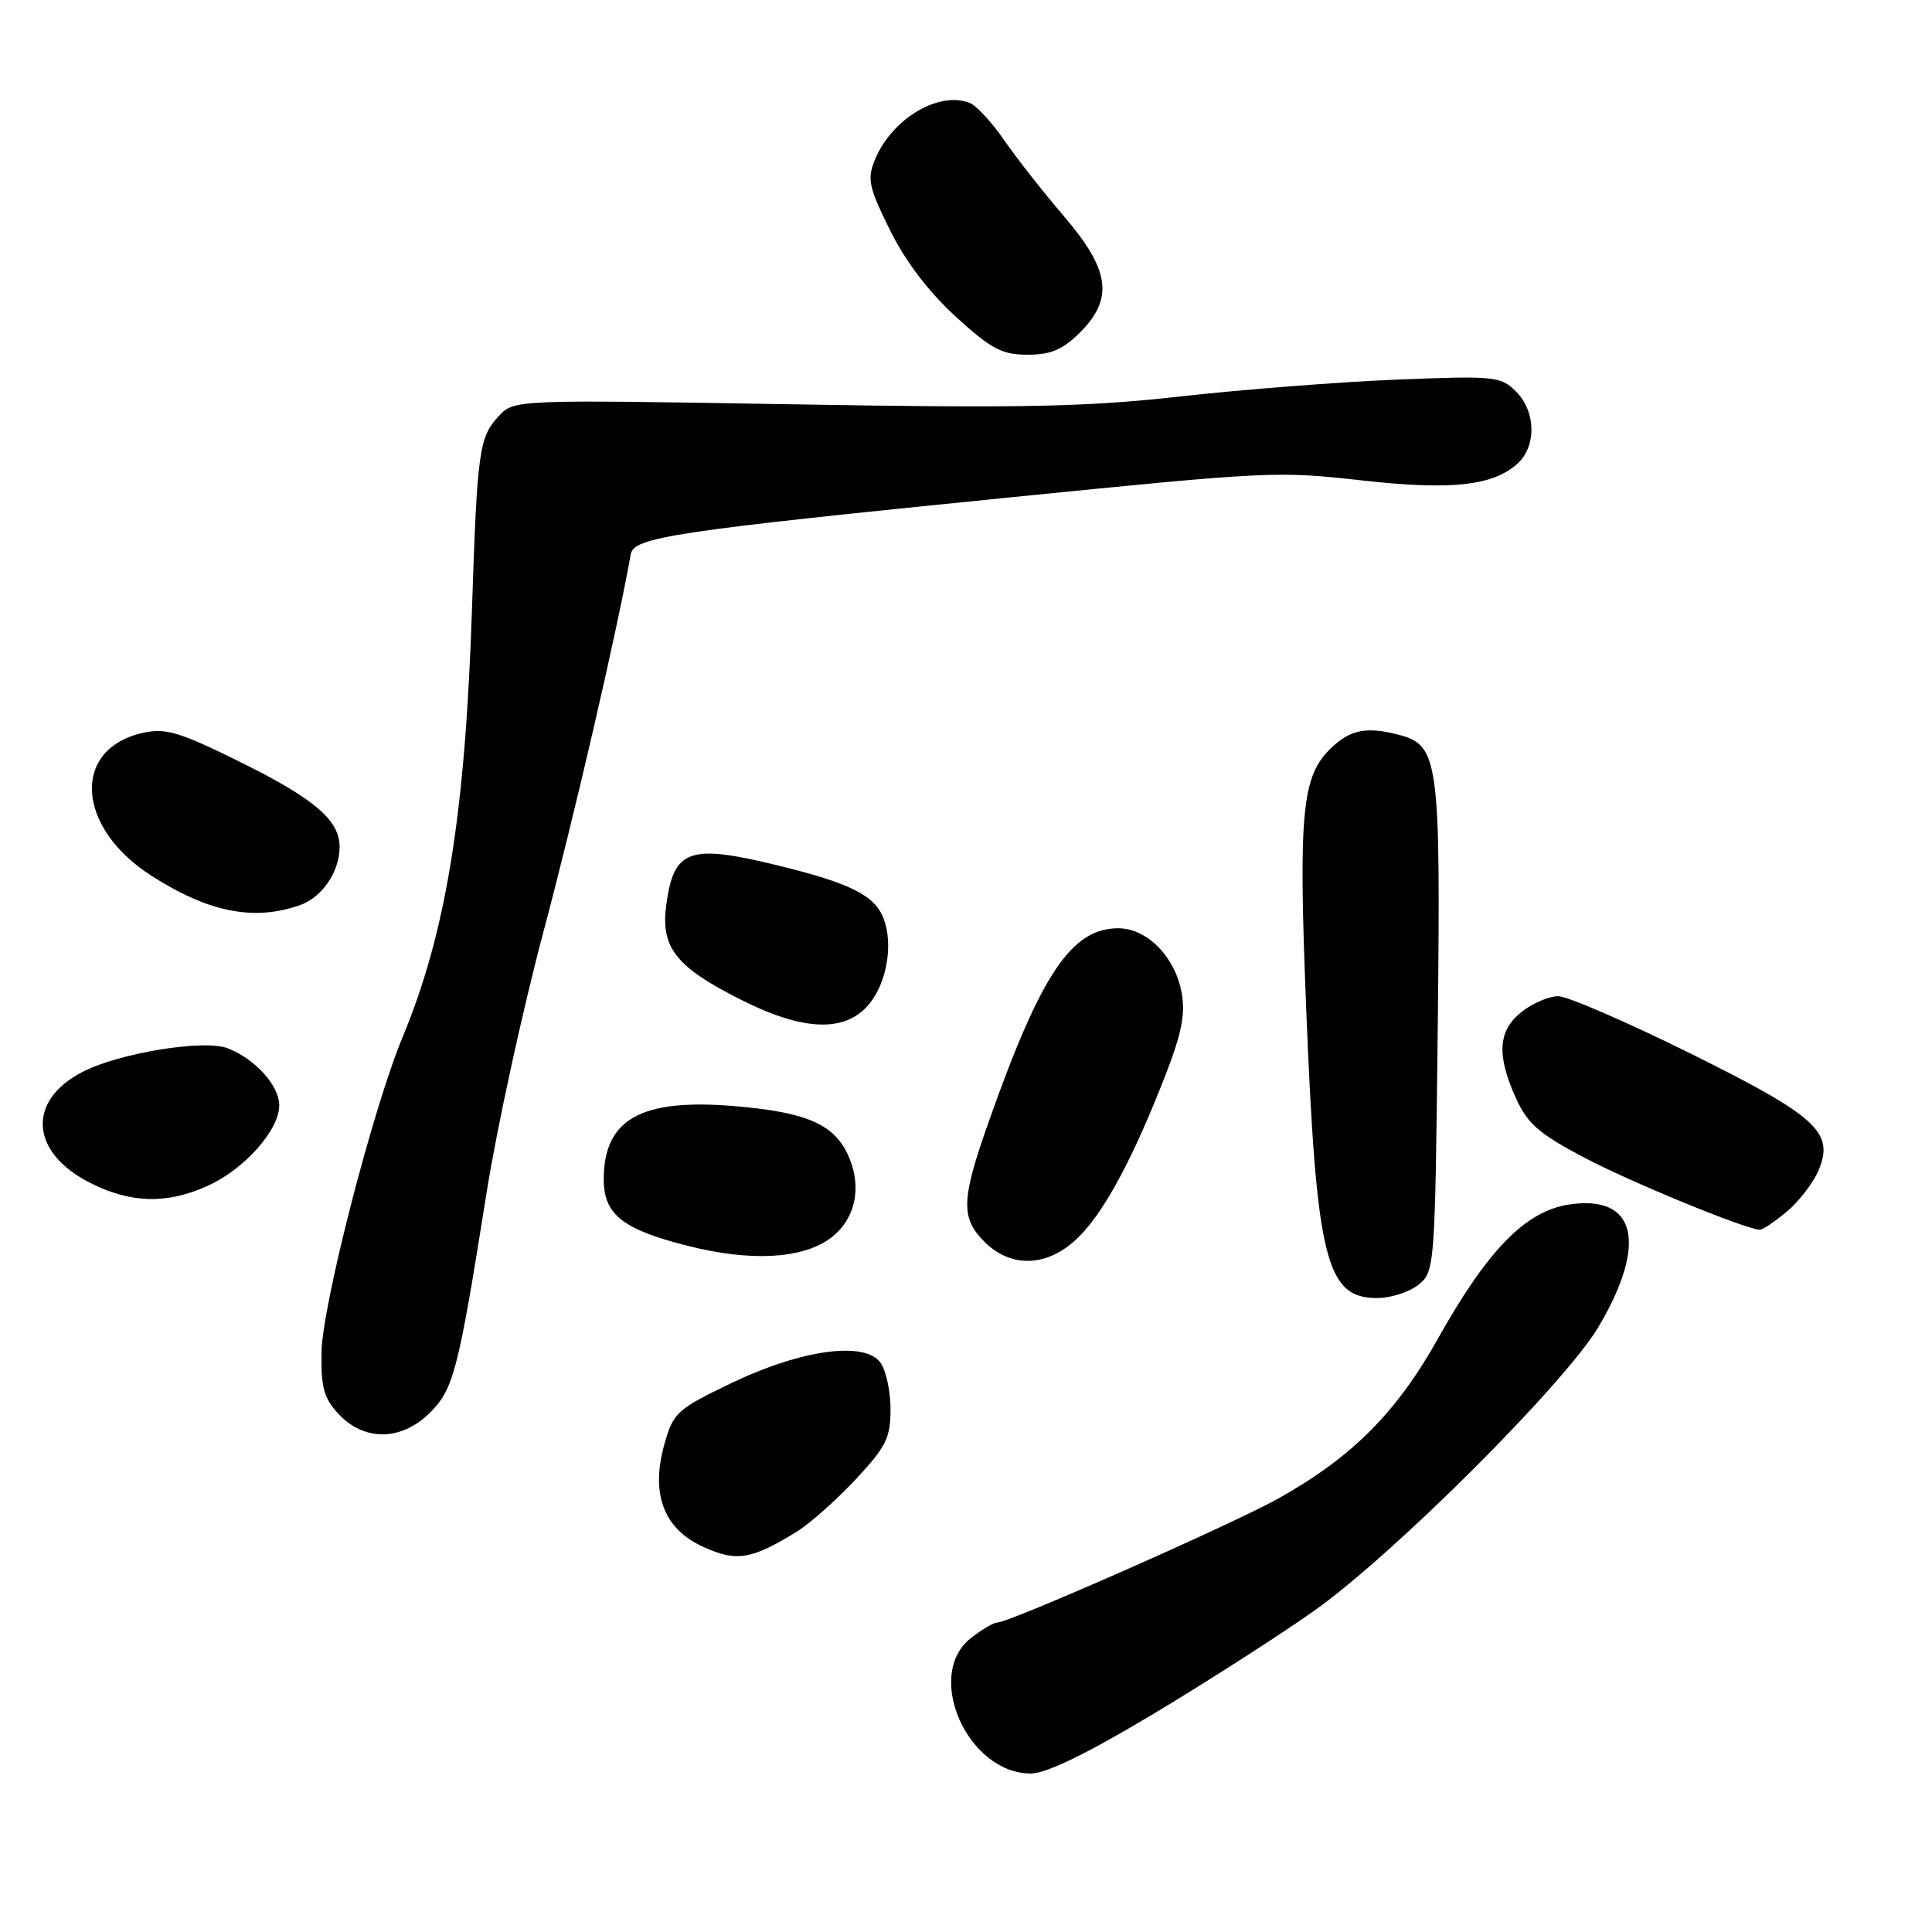 <?xml version="1.0" encoding="UTF-8" standalone="no"?>
<!DOCTYPE svg PUBLIC "-//W3C//DTD SVG 1.1//EN" "http://www.w3.org/Graphics/SVG/1.1/DTD/svg11.dtd" >
<svg xmlns="http://www.w3.org/2000/svg" xmlns:xlink="http://www.w3.org/1999/xlink" version="1.1" viewBox="0 0 256 256">
 <g >
 <path fill="currentColor"
d=" M 152.75 227.15 C 159.96 222.83 169.61 216.64 174.18 213.40 C 184.73 205.92 207.44 183.22 211.84 175.77 C 218.37 164.70 216.79 158.24 207.88 159.61 C 202.13 160.49 197.13 165.61 190.54 177.37 C 185.05 187.16 179.21 193.03 169.50 198.50 C 163.57 201.84 133.76 215.00 132.12 215.00 C 131.65 215.00 130.08 215.93 128.63 217.07 C 122.43 221.95 128.20 234.98 136.57 235.00 C 138.63 235.00 143.96 232.41 152.75 227.15 Z  M 105.60 202.94 C 107.31 201.88 110.80 198.78 113.36 196.05 C 117.41 191.72 118.00 190.53 118.00 186.73 C 118.00 184.34 117.40 181.56 116.66 180.55 C 114.56 177.67 106.13 178.84 96.88 183.28 C 89.68 186.75 89.21 187.18 88.03 191.39 C 86.18 198.00 87.96 202.63 93.27 205.01 C 97.65 206.97 99.60 206.64 105.60 202.94 Z  M 56.97 187.19 C 60.12 184.03 60.72 181.71 64.48 158.00 C 65.84 149.47 69.22 133.95 72.00 123.50 C 76.14 107.97 81.75 83.69 83.58 73.44 C 83.98 71.17 89.21 70.39 134.00 65.89 C 168.29 62.45 169.20 62.40 180.58 63.67 C 192.30 64.98 197.83 64.37 201.07 61.44 C 203.62 59.13 203.52 54.52 200.88 51.88 C 198.86 49.86 198.07 49.78 185.13 50.30 C 177.63 50.60 164.75 51.60 156.50 52.52 C 143.95 53.93 135.51 54.10 104.81 53.57 C 68.13 52.95 68.13 52.95 66.07 55.15 C 63.49 57.93 63.23 59.78 62.55 80.42 C 61.66 107.85 59.12 123.53 53.34 137.44 C 49.39 146.96 42.72 172.88 42.60 179.17 C 42.52 183.88 42.91 185.28 44.92 187.42 C 48.31 191.02 53.23 190.92 56.97 187.19 Z  M 187.96 170.23 C 190.11 168.49 190.15 167.96 190.51 136.05 C 190.90 100.52 190.66 98.72 185.23 97.33 C 181.09 96.27 178.96 96.69 176.47 99.03 C 172.49 102.76 172.03 107.48 173.07 133.46 C 174.41 166.81 175.67 172.00 182.45 172.00 C 184.28 172.00 186.76 171.20 187.96 170.23 Z  M 109.95 164.13 C 113.24 161.75 114.26 157.55 112.53 153.42 C 110.69 149.02 107.09 147.39 97.36 146.57 C 84.94 145.52 80.00 148.28 80.00 156.28 C 80.00 160.94 82.52 162.92 91.24 165.11 C 99.47 167.17 106.21 166.82 109.95 164.13 Z  M 142.97 163.87 C 146.42 160.43 150.23 153.28 154.48 142.33 C 156.60 136.84 157.09 134.30 156.56 131.47 C 155.67 126.74 151.97 123.00 148.18 123.00 C 141.97 123.00 137.92 129.06 130.98 148.72 C 127.36 158.97 127.28 161.37 130.45 164.55 C 134.05 168.14 138.97 167.88 142.97 163.87 Z  M 236.79 160.52 C 238.41 159.16 240.30 156.68 240.99 155.03 C 243.07 150.00 240.72 147.88 223.81 139.50 C 215.48 135.38 207.67 132.00 206.47 132.00 C 205.26 132.00 203.08 132.93 201.63 134.07 C 198.49 136.55 198.27 139.80 200.89 145.55 C 202.41 148.91 203.97 150.26 209.96 153.41 C 216.16 156.67 231.08 162.80 233.17 162.95 C 233.54 162.98 235.17 161.88 236.79 160.52 Z  M 27.54 157.12 C 32.41 154.91 37.00 149.74 37.00 146.46 C 37.00 143.85 33.82 140.32 30.17 138.90 C 27.08 137.69 15.89 139.51 11.00 142.00 C 3.51 145.82 3.97 152.71 11.97 156.75 C 17.34 159.46 22.13 159.58 27.54 157.12 Z  M 115.21 132.99 C 117.53 130.13 118.37 125.10 117.09 121.73 C 115.91 118.62 112.65 117.00 102.84 114.62 C 91.28 111.81 89.27 112.55 88.28 119.94 C 87.53 125.57 89.56 128.14 98.22 132.49 C 106.53 136.68 112.09 136.84 115.21 132.99 Z  M 39.71 119.95 C 42.69 118.91 45.00 115.52 45.00 112.18 C 45.00 108.72 41.66 105.85 32.17 101.14 C 23.90 97.03 22.00 96.44 19.02 97.09 C 9.46 99.16 10.02 109.60 20.05 116.03 C 27.60 120.88 33.62 122.08 39.71 119.95 Z  M 143.08 44.08 C 147.61 39.54 147.09 35.80 140.95 28.62 C 138.18 25.39 134.60 20.83 133.00 18.49 C 131.39 16.15 129.34 13.96 128.46 13.62 C 124.36 12.05 118.17 15.75 115.95 21.12 C 114.88 23.71 115.09 24.74 117.90 30.44 C 119.93 34.57 123.02 38.64 126.60 41.92 C 131.34 46.25 132.75 47.00 136.16 47.00 C 139.24 47.00 140.82 46.33 143.08 44.08 Z "/>
</g>
</svg>